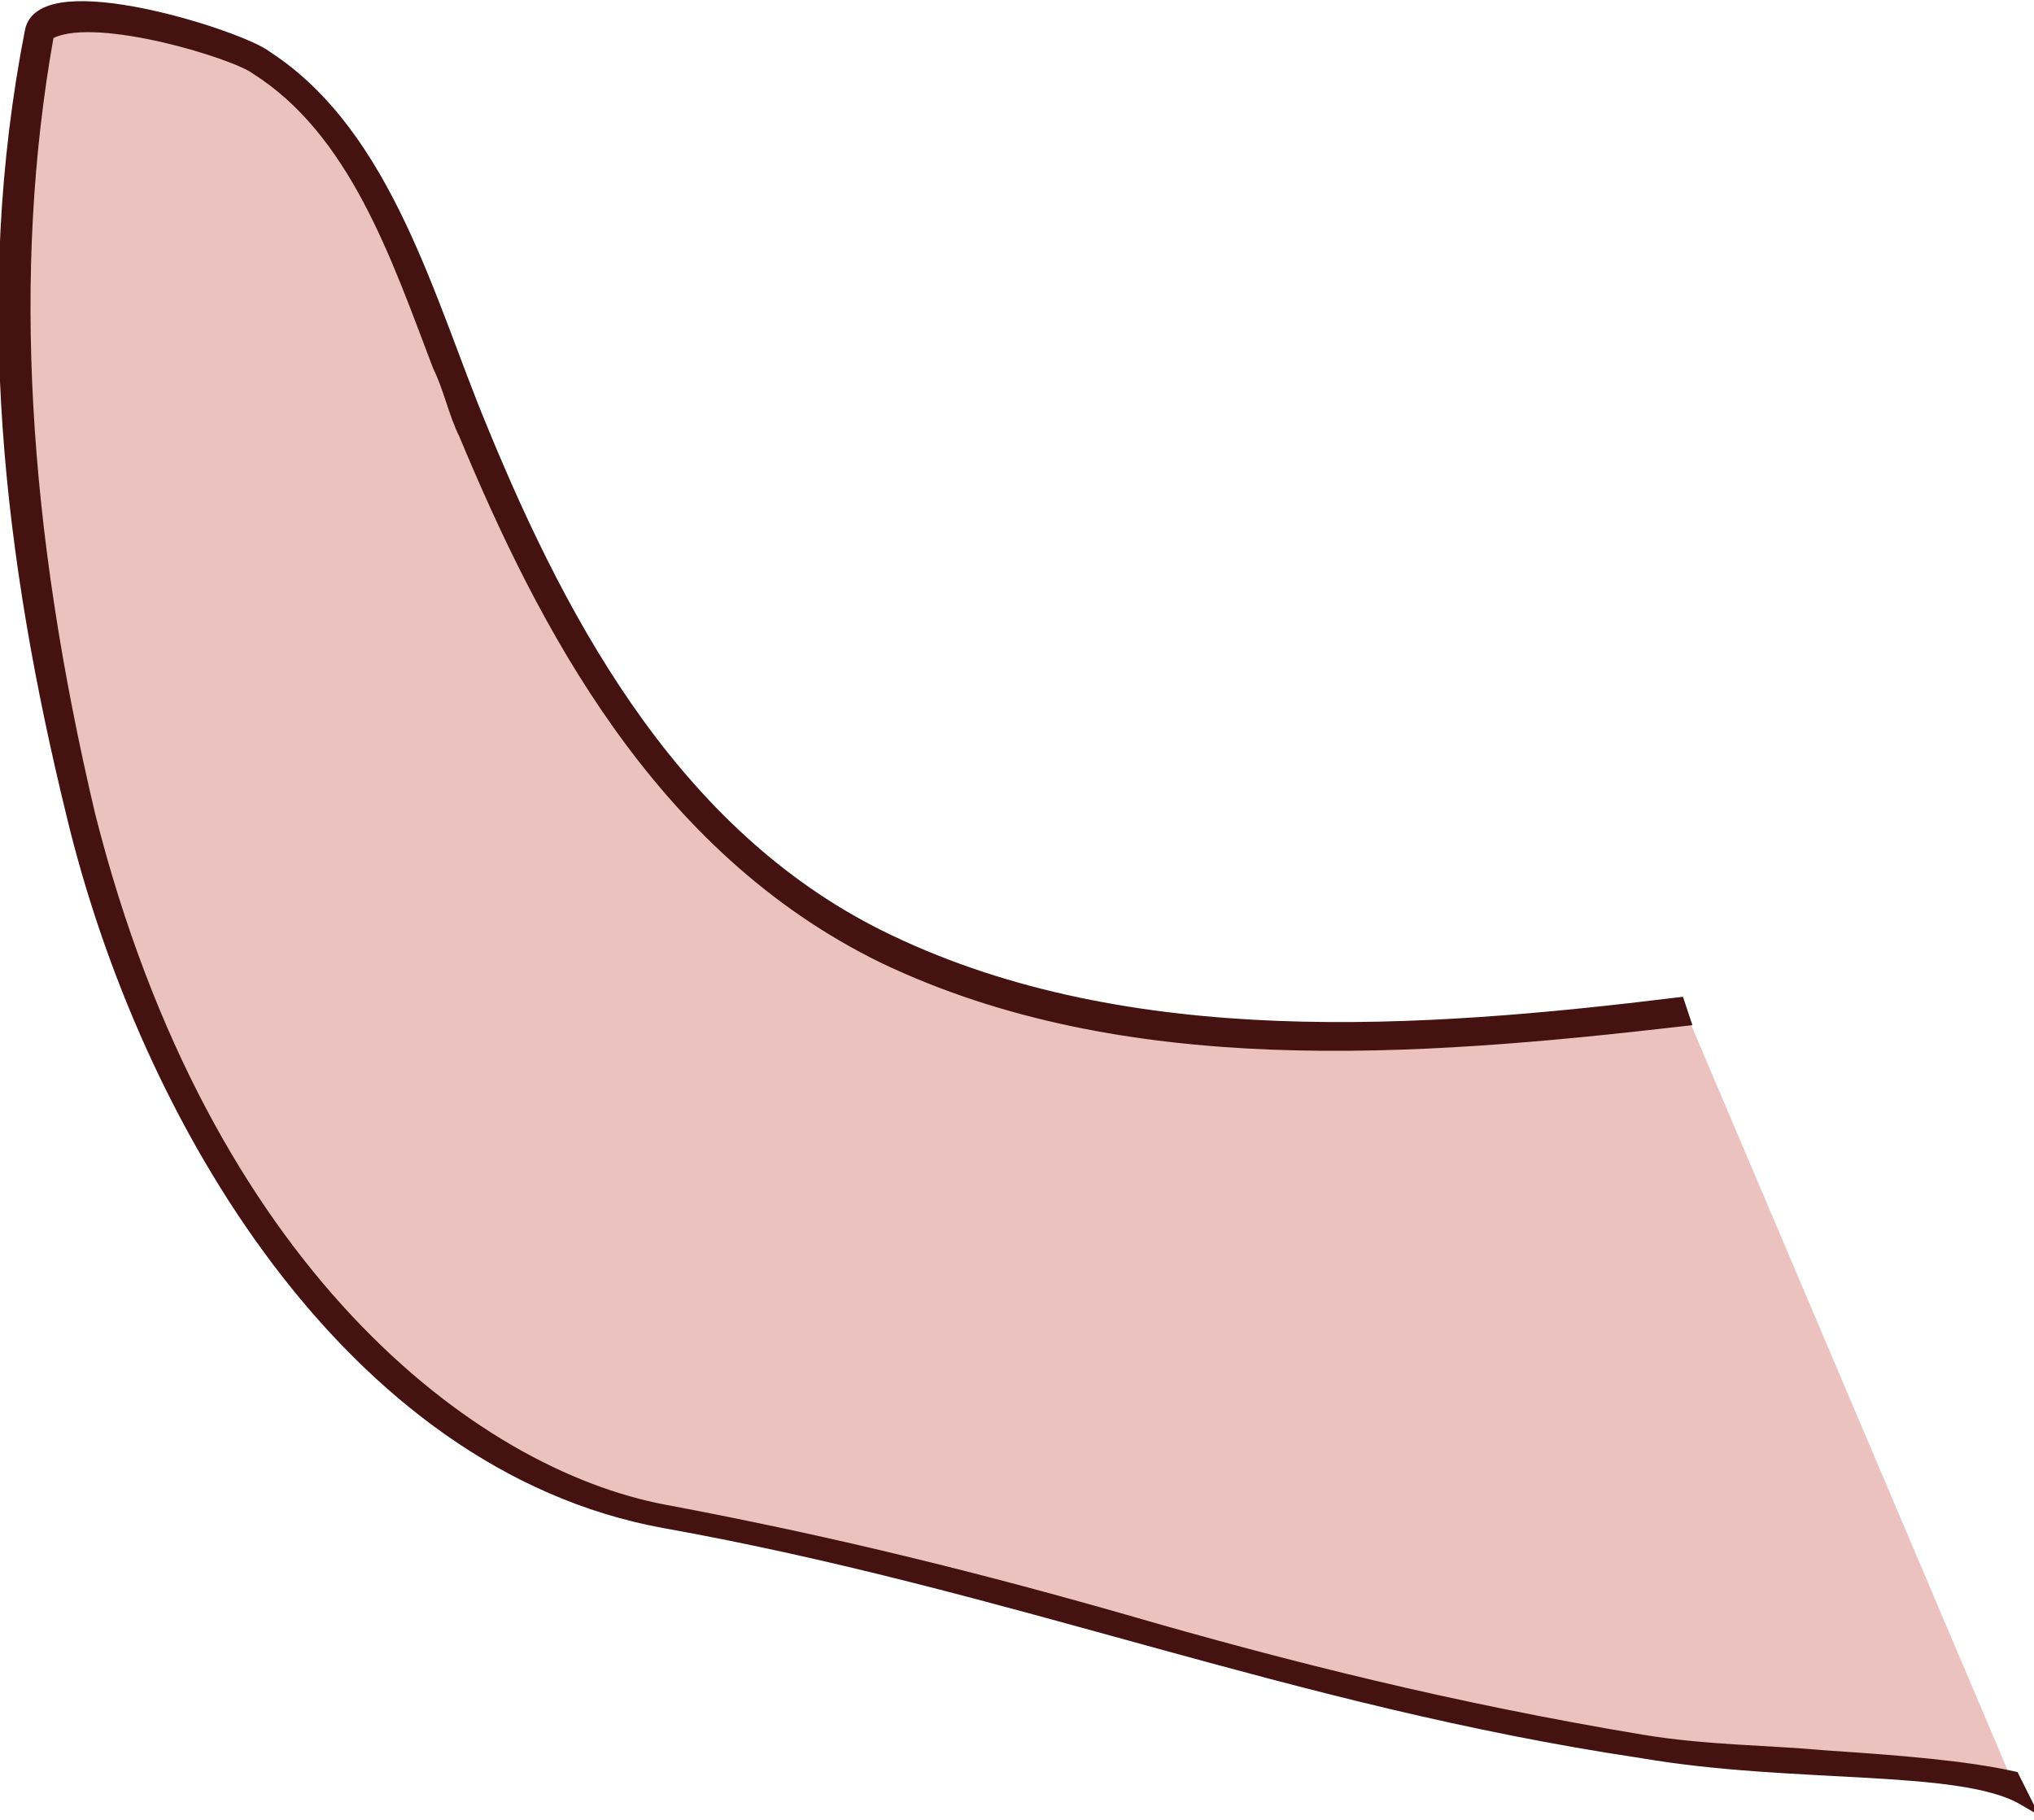 <?xml version="1.0" encoding="utf-8"?>
<!-- Generator: Adobe Illustrator 23.0.2, SVG Export Plug-In . SVG Version: 6.00 Build 0)  -->
<svg version="1.1" id="Layer_1" xmlns="http://www.w3.org/2000/svg" xmlns:xlink="http://www.w3.org/1999/xlink" x="0px" y="0px"
	 width="38.9px" height="34.8px" viewBox="0 0 38.9 34.8" enable-background="new 0 0 38.9 34.8" xml:space="preserve">
<g>
	<path fill="#ECC2C0" d="M16.9,18.2c-4.3-2-6.5-6.4-8-10C8.8,7.8,8.6,7.4,8.4,7C7.6,4.9,6.8,2.5,4.9,1.3C4.5,1,1.9,0.2,1.1,0.5
		C1,0.6,0.9,0.6,0.9,0.7c-0.8,4.5-0.6,9.4,0.8,14.9c2.2,8.7,7.3,12.6,11,13.3c3.1,0.6,6,1.4,8.8,2.1c3.1,0.9,6.3,1.7,9.9,2.3
		c1.2,0.2,2.4,0.3,3.5,0.3c1.5,0.1,2.8,0.2,3.6,0.5l-6.2-14.6C27,20.1,21.6,20.4,16.9,18.2z"/>
	<path fill="#441211" stroke="#441211" stroke-width="0.25" stroke-miterlimit="10" d="M34.9,33.6c-1.1-0.1-2.3-0.1-3.5-0.3
		c-3.6-0.6-6.8-1.4-9.9-2.3c-2.8-0.8-5.6-1.5-8.8-2.1c-3.7-0.7-8.8-4.6-11-13.3C0.4,10.1,0.1,5.2,0.9,0.7c0,0,0-0.1,0.1-0.1
		C1.9,0.2,4.5,1,4.9,1.3C6.8,2.5,7.6,4.9,8.4,7c0.2,0.4,0.3,0.9,0.5,1.3c1.5,3.6,3.7,7.9,8,10c4.6,2.2,10.1,1.8,15.3,1.2l-0.1-0.3
		l0,0c-4.9,0.6-10.5,1-15.1-1.2c-4-1.9-6.2-5.9-7.8-9.8c-1-2.4-1.8-5.6-4.1-7.1C4.6,0.7,0.8-0.5,0.6,0.6c-1,5.1-0.4,10.1,0.8,15
		c1.4,5.8,5.3,12.4,11.3,13.5c6.7,1.2,12,3.4,18.7,4.4c2.9,0.5,6.1,0.2,7.3,0.9l-0.2-0.4C37.6,33.8,36.4,33.7,34.9,33.6z"/>
</g>
</svg>
